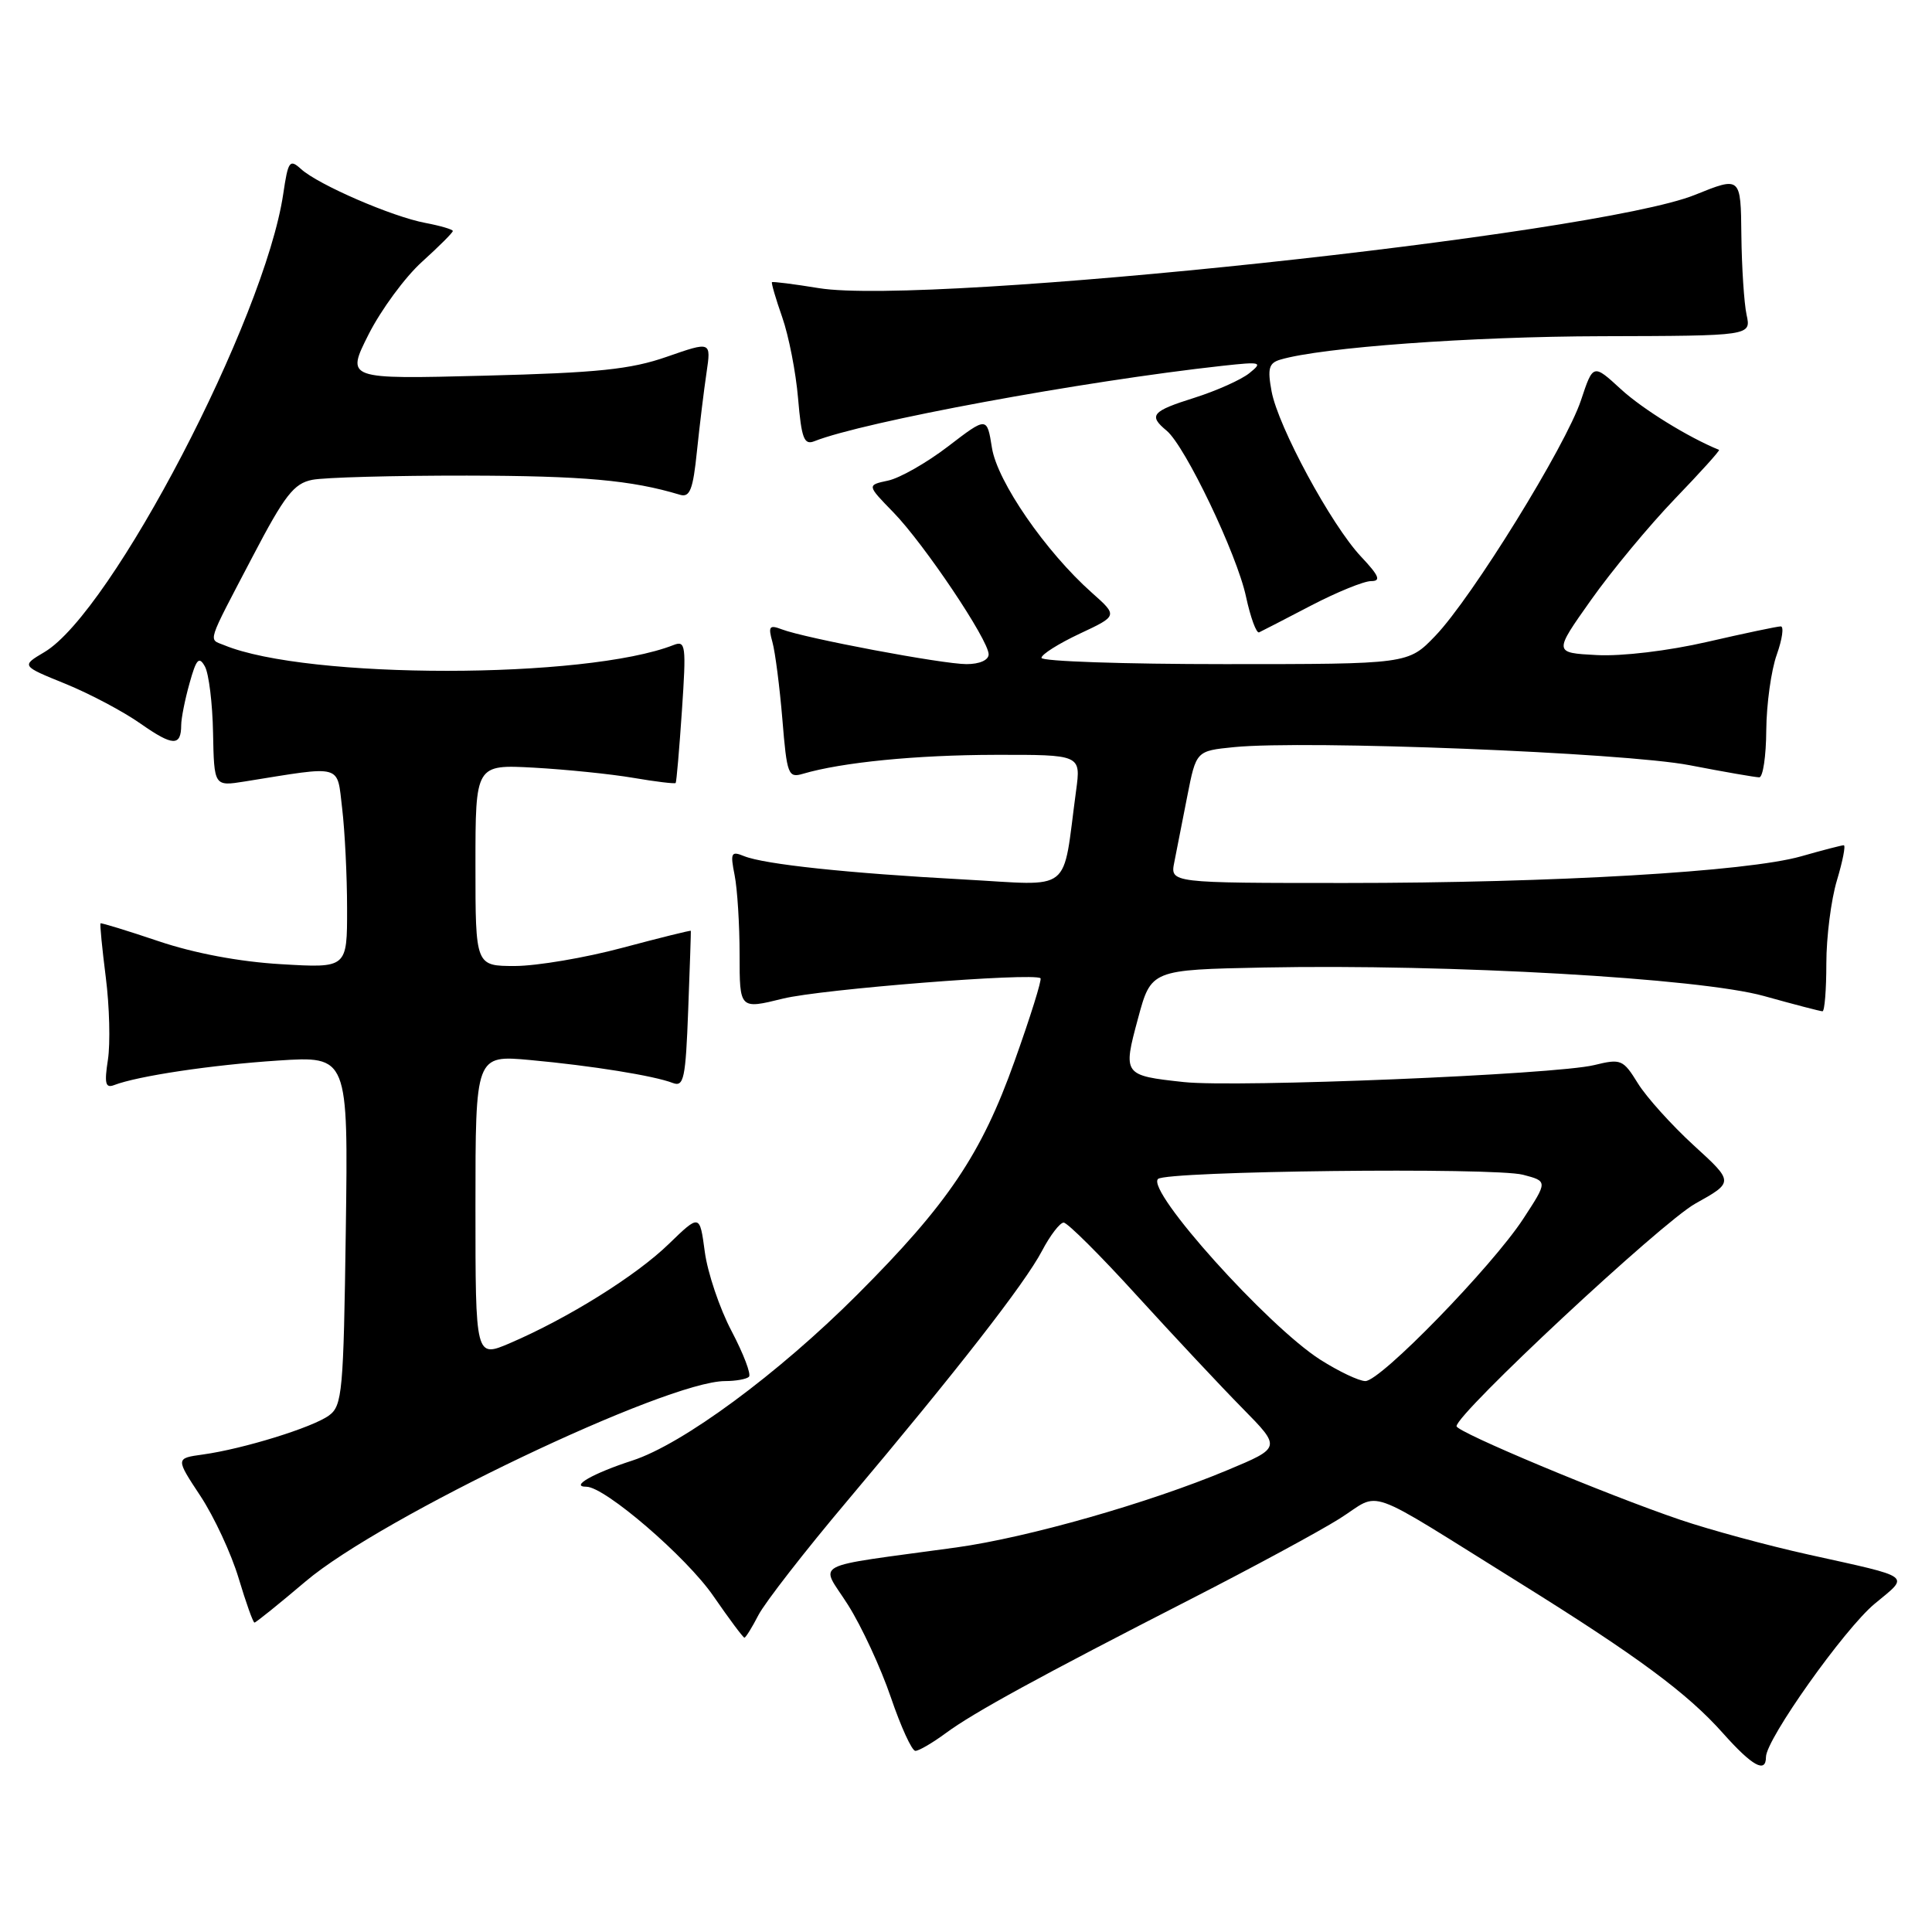 <?xml version="1.0" encoding="UTF-8" standalone="no"?>
<!DOCTYPE svg PUBLIC "-//W3C//DTD SVG 1.1//EN" "http://www.w3.org/Graphics/SVG/1.1/DTD/svg11.dtd" >
<svg xmlns="http://www.w3.org/2000/svg" xmlns:xlink="http://www.w3.org/1999/xlink" version="1.1" viewBox="0 0 256 256">
 <g >
 <path fill="currentColor"
d=" M 234.00 232.81 C 234.00 230.48 244.38 215.85 248.40 212.51 C 253.05 208.65 253.67 209.10 239.64 205.99 C 234.21 204.79 226.56 202.71 222.64 201.38 C 212.86 198.06 193.00 189.75 193.00 188.98 C 193.00 187.30 220.14 162.00 224.63 159.49 C 229.76 156.63 229.76 156.63 224.42 151.76 C 221.49 149.07 218.16 145.38 217.03 143.55 C 215.07 140.38 214.79 140.26 211.24 141.13 C 206.12 142.39 163.82 144.13 156.87 143.38 C 148.83 142.51 148.77 142.43 150.79 134.96 C 152.53 128.50 152.53 128.50 167.51 128.20 C 192.08 127.72 225.27 129.61 233.74 131.98 C 237.72 133.09 241.21 134.00 241.49 134.00 C 241.77 134.00 242.00 131.15 242.00 127.66 C 242.00 124.17 242.63 119.22 243.40 116.66 C 244.17 114.10 244.58 112.00 244.31 112.00 C 244.03 112.00 241.49 112.66 238.65 113.47 C 231.50 115.50 205.89 117.00 178.29 117.00 C 155.05 117.00 155.05 117.00 155.60 114.25 C 155.90 112.74 156.67 108.80 157.32 105.50 C 158.50 99.50 158.50 99.50 163.50 99.00 C 172.99 98.05 215.18 99.72 223.86 101.39 C 228.46 102.28 232.62 103.00 233.11 103.00 C 233.60 103.00 234.02 100.19 234.04 96.75 C 234.07 93.31 234.69 88.81 235.43 86.75 C 236.16 84.69 236.40 83.00 235.96 83.00 C 235.51 83.00 231.14 83.92 226.23 85.05 C 221.07 86.24 214.89 86.98 211.58 86.80 C 205.86 86.50 205.86 86.50 210.82 79.50 C 213.54 75.65 218.54 69.63 221.92 66.11 C 225.30 62.60 227.94 59.68 227.78 59.61 C 223.71 57.95 217.67 54.22 214.80 51.59 C 211.10 48.19 211.10 48.19 209.49 53.03 C 207.49 59.06 195.03 79.21 190.19 84.25 C 186.59 88.00 186.59 88.00 162.30 88.00 C 148.93 88.00 138.00 87.63 138.00 87.17 C 138.00 86.71 140.28 85.28 143.06 83.97 C 148.12 81.60 148.12 81.60 144.69 78.55 C 138.57 73.12 132.15 63.81 131.44 59.35 C 130.78 55.20 130.78 55.20 125.64 59.14 C 122.81 61.31 119.23 63.35 117.68 63.68 C 114.86 64.28 114.86 64.28 118.38 67.89 C 122.47 72.10 131.00 84.81 131.00 86.70 C 131.00 87.47 129.80 88.00 128.07 88.00 C 124.88 88.00 106.66 84.57 103.59 83.39 C 101.94 82.76 101.77 83.00 102.35 85.08 C 102.72 86.41 103.31 91.02 103.67 95.33 C 104.27 102.67 104.44 103.11 106.40 102.53 C 111.56 101.01 121.39 100.04 131.86 100.02 C 143.23 100.00 143.23 100.00 142.59 104.75 C 140.71 118.64 142.38 117.33 127.64 116.53 C 112.31 115.70 101.29 114.53 98.59 113.44 C 96.88 112.74 96.75 113.00 97.34 115.96 C 97.70 117.77 98.00 122.51 98.00 126.49 C 98.00 133.74 98.00 133.74 103.75 132.32 C 108.82 131.07 136.90 128.85 137.87 129.62 C 138.08 129.78 136.54 134.72 134.44 140.59 C 130.05 152.93 125.59 159.55 113.57 171.57 C 103.10 182.04 90.45 191.37 83.79 193.53 C 78.60 195.21 75.46 197.00 77.70 197.00 C 80.15 197.00 90.98 206.32 94.53 211.49 C 96.62 214.52 98.47 217.00 98.64 217.00 C 98.81 217.00 99.65 215.65 100.50 214.00 C 101.36 212.35 106.65 205.53 112.28 198.86 C 126.83 181.59 135.79 170.08 138.07 165.75 C 139.15 163.69 140.45 162.00 140.94 162.00 C 141.44 162.00 145.82 166.36 150.67 171.70 C 155.53 177.03 161.81 183.74 164.64 186.61 C 169.77 191.82 169.77 191.82 162.64 194.80 C 152.20 199.17 136.18 203.73 126.75 205.04 C 106.88 207.78 108.68 206.83 112.36 212.65 C 114.16 215.49 116.71 221.00 118.04 224.90 C 119.37 228.81 120.83 232.00 121.29 232.00 C 121.76 232.00 123.57 230.94 125.32 229.65 C 129.00 226.93 137.62 222.21 158.00 211.78 C 165.97 207.70 174.74 202.96 177.48 201.24 C 183.21 197.64 180.19 196.57 201.46 209.80 C 216.94 219.44 223.61 224.37 228.33 229.69 C 232.19 234.02 234.00 235.02 234.00 232.81 Z  M 40.50 209.54 C 50.50 201.05 88.28 183.02 96.08 183.00 C 97.50 183.00 98.93 182.74 99.24 182.43 C 99.56 182.11 98.52 179.39 96.94 176.38 C 95.35 173.37 93.76 168.64 93.39 165.88 C 92.72 160.86 92.72 160.86 88.61 164.84 C 84.28 169.05 75.26 174.67 67.58 177.97 C 63.00 179.93 63.00 179.93 63.00 159.86 C 63.00 139.80 63.00 139.80 70.25 140.46 C 78.41 141.21 86.68 142.54 89.15 143.50 C 90.61 144.06 90.85 142.93 91.19 133.82 C 91.41 128.14 91.56 123.43 91.54 123.34 C 91.52 123.25 87.45 124.26 82.50 125.58 C 77.55 126.91 71.14 127.99 68.25 128.00 C 63.00 128.00 63.00 128.00 63.00 114.65 C 63.00 101.30 63.00 101.30 70.75 101.72 C 75.01 101.96 80.94 102.56 83.92 103.07 C 86.90 103.58 89.42 103.88 89.53 103.75 C 89.64 103.61 90.01 99.29 90.36 94.14 C 90.94 85.51 90.86 84.84 89.25 85.47 C 77.63 90.02 40.71 90.03 29.71 85.49 C 27.59 84.62 27.28 85.58 33.50 73.70 C 37.72 65.63 38.94 64.06 41.37 63.58 C 42.95 63.26 52.18 63.01 61.88 63.02 C 77.28 63.05 83.68 63.62 90.10 65.56 C 91.41 65.95 91.83 64.89 92.35 59.77 C 92.71 56.32 93.28 51.64 93.62 49.37 C 94.23 45.23 94.23 45.23 88.37 47.27 C 83.56 48.95 79.20 49.40 64.17 49.78 C 45.85 50.25 45.85 50.25 48.84 44.31 C 50.49 41.05 53.67 36.72 55.92 34.69 C 58.16 32.66 60.00 30.83 60.00 30.61 C 60.00 30.40 58.37 29.92 56.37 29.54 C 51.97 28.72 42.19 24.48 39.90 22.41 C 38.38 21.03 38.18 21.31 37.53 25.70 C 35.07 42.26 14.80 81.14 5.88 86.41 C 2.81 88.23 2.81 88.23 8.65 90.60 C 11.87 91.91 16.37 94.29 18.66 95.91 C 22.90 98.88 24.00 98.92 24.01 96.08 C 24.01 95.21 24.50 92.72 25.11 90.55 C 26.01 87.31 26.37 86.91 27.15 88.31 C 27.67 89.24 28.16 93.20 28.23 97.10 C 28.37 104.20 28.37 104.20 32.43 103.55 C 45.59 101.44 44.62 101.17 45.34 107.14 C 45.69 110.09 45.99 116.05 45.99 120.39 C 46.00 128.28 46.00 128.28 37.25 127.76 C 31.73 127.44 25.74 126.31 21.00 124.71 C 16.88 123.32 13.42 122.26 13.32 122.35 C 13.22 122.45 13.53 125.67 14.02 129.52 C 14.51 133.36 14.63 138.26 14.30 140.42 C 13.81 143.56 13.97 144.22 15.12 143.78 C 18.28 142.57 28.01 141.11 36.82 140.53 C 46.14 139.92 46.14 139.92 45.82 163.04 C 45.52 184.43 45.36 186.27 43.59 187.56 C 41.41 189.15 32.23 191.99 26.88 192.73 C 23.26 193.23 23.26 193.23 26.56 198.23 C 28.37 200.98 30.65 205.88 31.62 209.12 C 32.59 212.35 33.53 215.00 33.72 215.00 C 33.91 215.00 36.96 212.54 40.50 209.54 Z  M 173.72 80.24 C 177.14 78.46 180.72 77.00 181.67 77.00 C 183.03 77.00 182.75 76.31 180.34 73.75 C 176.39 69.55 169.36 56.54 168.49 51.85 C 167.93 48.82 168.13 48.10 169.66 47.65 C 175.13 46.03 194.87 44.59 212.27 44.55 C 232.04 44.50 232.04 44.50 231.43 41.71 C 231.10 40.18 230.79 35.42 230.74 31.15 C 230.66 23.37 230.66 23.37 224.59 25.82 C 211.48 31.12 123.02 40.53 108.50 38.18 C 105.20 37.64 102.41 37.29 102.29 37.39 C 102.18 37.49 102.79 39.59 103.65 42.04 C 104.51 44.49 105.46 49.34 105.75 52.80 C 106.20 58.08 106.54 59.00 107.89 58.47 C 114.43 55.87 143.46 50.51 162.00 48.47 C 167.13 47.91 167.37 47.98 165.54 49.45 C 164.46 50.32 161.19 51.78 158.29 52.70 C 152.60 54.49 152.14 55.04 154.59 57.07 C 157.05 59.12 163.90 73.43 165.10 79.05 C 165.70 81.83 166.48 83.96 166.84 83.79 C 167.20 83.62 170.30 82.03 173.72 80.24 Z  M 174.95 180.17 C 167.96 175.71 151.87 157.80 153.44 156.22 C 154.51 155.16 197.94 154.66 201.80 155.66 C 205.09 156.52 205.09 156.52 201.83 161.51 C 197.69 167.84 182.94 183.00 180.92 183.00 C 180.08 183.00 177.39 181.72 174.95 180.17 Z "/>
</g>
</svg>